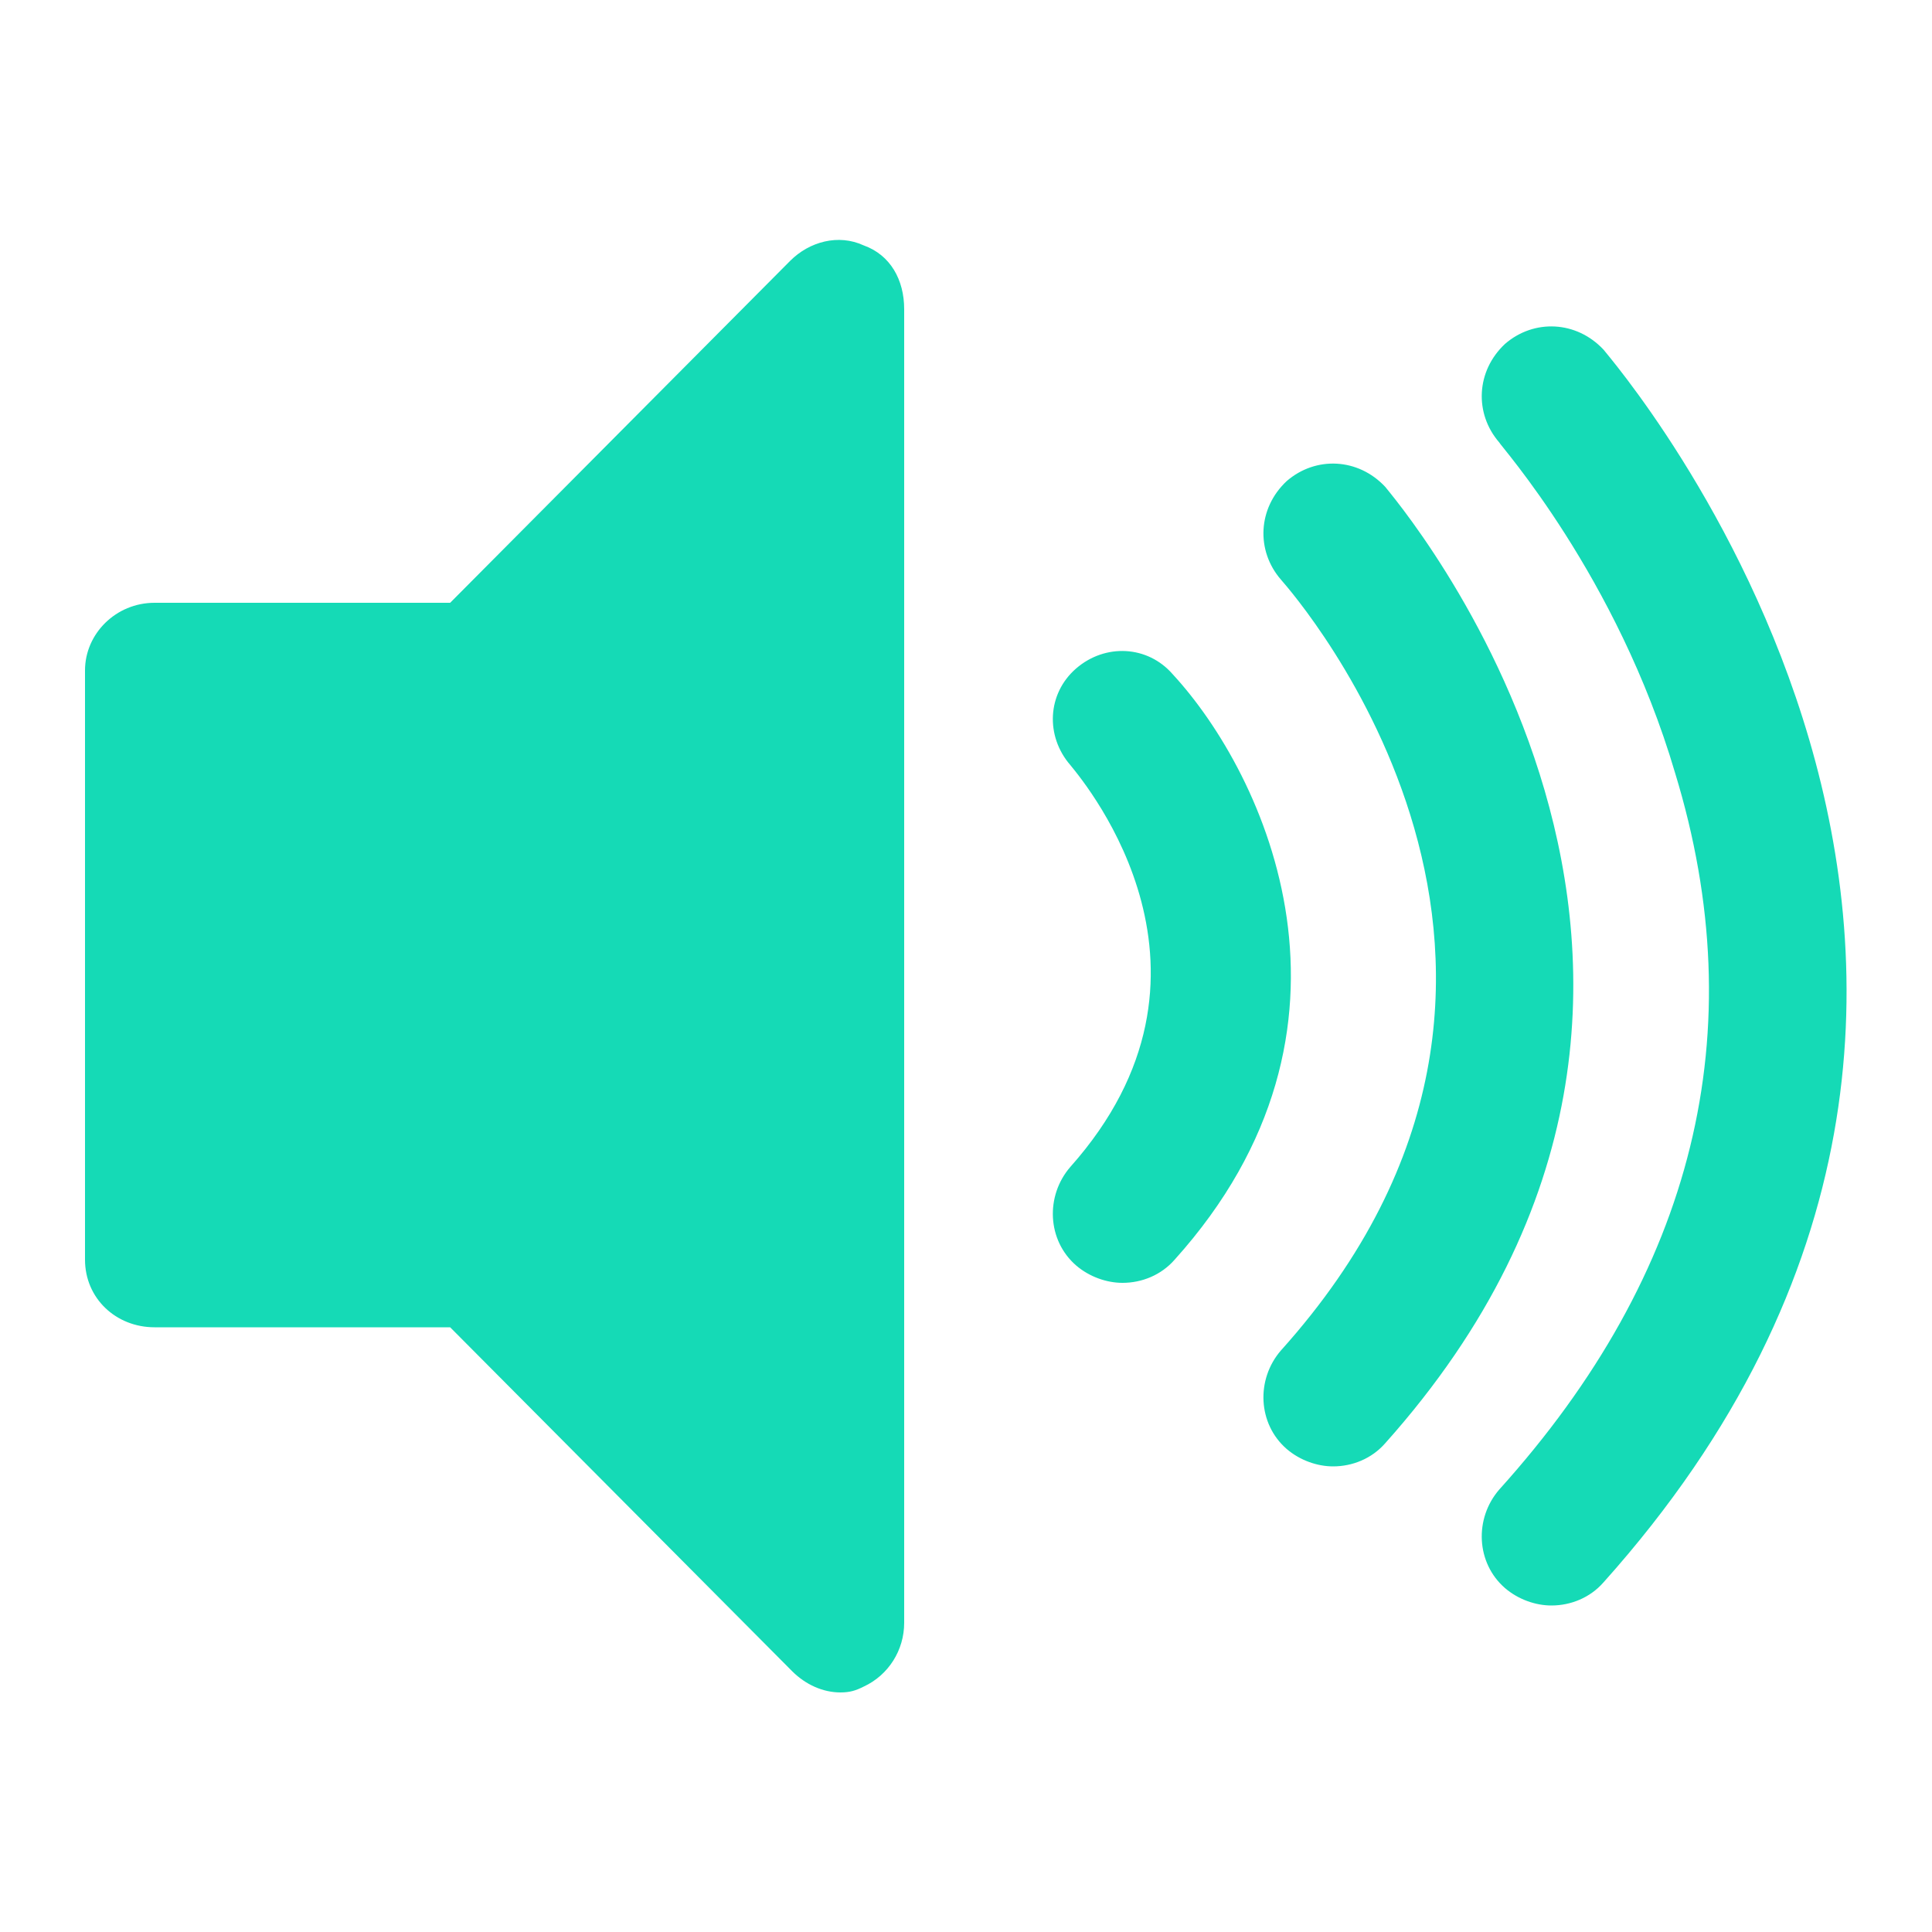 <svg fill="#15DAB6" xmlns="http://www.w3.org/2000/svg" xmlns:xlink="http://www.w3.org/1999/xlink" version="1.1" x="0px" y="0px" viewBox="0 0 100 100" style="enable-background:new 0 0 100 100;" xml:space="preserve"><path d="M44.7,12.7c-1.3-0.6-2.8-0.2-3.8,0.8L23.3,31.2H8c-2,0-3.6,1.6-3.6,3.5v30.5c0,2,1.6,3.5,3.6,3.5h15.3  L41,86.5c0.7,0.7,1.6,1.1,2.5,1.1c0.5,0,0.8-0.1,1.2-0.3c1.3-0.6,2.1-1.9,2.1-3.3V16C46.8,14.5,46.1,13.2,44.7,12.7z M60.8,65.2  c-0.7,0.8-1.7,1.2-2.7,1.2c-0.8,0-1.7-0.3-2.4-0.9c-1.5-1.3-1.6-3.6-0.3-5.1c8.9-10,0.9-19.7,0-20.8c-1.3-1.5-1.2-3.7,0.3-5  c1.5-1.3,3.7-1.2,5,0.3C65.5,40.1,71.6,53.2,60.8,65.2z M71.7,74.7c-0.7,0.8-1.7,1.2-2.7,1.2c-0.8,0-1.7-0.3-2.4-0.9  c-1.5-1.3-1.6-3.6-0.3-5.1C84,50.2,67,30.8,66.3,30c-1.3-1.5-1.2-3.7,0.3-5.1c1.5-1.3,3.7-1.2,5.1,0.3  C71.9,25.5,93.5,50.3,71.7,74.7z M83,81.9c-0.7,0.8-1.7,1.2-2.7,1.2c-0.8,0-1.7-0.3-2.4-0.9c-1.5-1.3-1.6-3.6-0.3-5.1  C87.7,65.9,90.8,53.4,86.7,40c-3-10.2-9.1-17-9.1-17.1c-1.3-1.5-1.2-3.7,0.3-5.1c1.5-1.3,3.7-1.2,5.1,0.3  C83.2,18.4,111.2,50.4,83,81.9z"></path></svg>